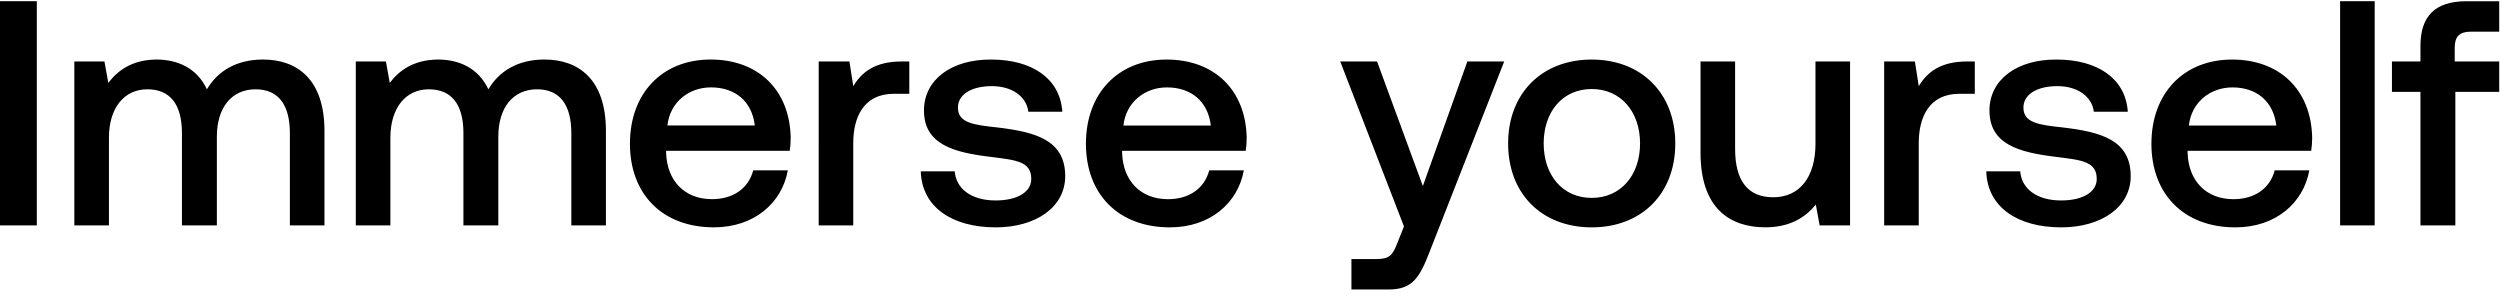 <svg width="122" height="15" viewBox="0 0 122 15" fill="none" xmlns="http://www.w3.org/2000/svg"><path d="M0 11h1.797V.06H0V11zm12.833-8.095c-1.313 0-2.219.578-2.735 1.453-.484-1.031-1.422-1.453-2.469-1.453-1.203.015-1.89.547-2.344 1.14L5.097 3H3.628V11h1.688V6.718c0-1.422.719-2.36 1.875-2.36 1.11 0 1.688.735 1.688 2.141V11h1.704V6.671c0-1.438.734-2.313 1.89-2.313 1.095 0 1.673.735 1.673 2.141V11h1.688V6.39c0-2.532-1.344-3.485-3-3.485zm13.735 0c-1.312 0-2.219.578-2.735 1.453-.484-1.031-1.422-1.453-2.469-1.453-1.203.015-1.89.547-2.344 1.14L18.833 3h-1.47V11h1.688V6.718c0-1.422.72-2.36 1.876-2.36 1.11 0 1.688.735 1.688 2.141V11h1.703V6.671c0-1.438.734-2.313 1.89-2.313 1.095 0 1.673.735 1.673 2.141V11h1.688V6.39c0-2.532-1.344-3.485-3-3.485zm8.267 8.189c1.985 0 3.33-1.204 3.61-2.782h-1.687c-.235.89-.985 1.407-2.016 1.407-1.329 0-2.188-.891-2.235-2.25v-.11h6.032c.032-.219.047-.438.047-.641-.047-2.344-1.594-3.813-3.907-3.813-2.36 0-3.938 1.64-3.938 4.11 0 2.453 1.578 4.079 4.094 4.079zm-2.266-4.97c.125-1.14 1.047-1.86 2.126-1.86 1.172 0 2 .672 2.14 1.86H32.57zM44 3c-1.314 0-1.954.531-2.36 1.203l-.188-1.203h-1.5V11h1.687V6.984c0-1.235.485-2.407 1.985-2.407h.75V2.999h-.375zm.934 5.36c.047 1.735 1.516 2.735 3.657 2.735 1.938 0 3.391-.97 3.391-2.5 0-1.782-1.485-2.157-3.313-2.376-1.156-.125-1.922-.219-1.922-.969 0-.64.656-1.047 1.656-1.047 1 0 1.688.516 1.782 1.25h1.657c-.11-1.64-1.5-2.547-3.47-2.547-1.922-.016-3.282.969-3.282 2.485 0 1.656 1.438 2.047 3.267 2.266 1.234.156 1.969.218 1.969 1.078 0 .64-.688 1.047-1.735 1.047-1.22 0-1.938-.594-2-1.422h-1.657zm12.154 2.735c1.984 0 3.328-1.204 3.61-2.782h-1.688c-.235.89-.985 1.407-2.016 1.407-1.329 0-2.188-.891-2.235-2.25v-.11h6.032c.032-.219.047-.438.047-.641-.047-2.344-1.594-3.813-3.907-3.813-2.36 0-3.938 1.64-3.938 4.11 0 2.453 1.579 4.079 4.095 4.079zm-2.266-4.97c.125-1.14 1.047-1.86 2.125-1.86 1.172 0 2 .672 2.141 1.86h-4.266zm13.692 4.923l-.312.781c-.25.657-.407.813-1.063.813H65.95v1.485h1.813c1.172 0 1.516-.579 2.016-1.876L73.405 3h-1.798l-2.172 6.079-2.235-6.08h-1.797l3.11 8.049zm9.16.047c2.439 0 4.08-1.641 4.08-4.095 0-2.438-1.641-4.094-4.08-4.094-2.437 0-4.078 1.656-4.078 4.094 0 2.454 1.641 4.095 4.079 4.095zm0-1.438c-1.421 0-2.343-1.11-2.343-2.657s.922-2.656 2.344-2.656c1.422 0 2.36 1.11 2.36 2.656 0 1.547-.938 2.657-2.36 2.657zm10.922-2.657c0 1.657-.781 2.626-2.063 2.626-1.234 0-1.86-.797-1.86-2.36V2.999h-1.687v4.454c0 2.734 1.453 3.64 3.157 3.64 1.234 0 1.969-.5 2.469-1.109L88.798 11h1.485V2.999h-1.688v4zm7.399-4c-1.313 0-1.954.531-2.36 1.203l-.188-1.203h-1.5V11h1.688V6.984c0-1.235.484-2.407 1.985-2.407h.75V2.999h-.375zm.935 5.36c.047 1.735 1.516 2.735 3.657 2.735 1.937 0 3.391-.97 3.391-2.5 0-1.782-1.485-2.157-3.313-2.376-1.157-.125-1.922-.219-1.922-.969 0-.64.656-1.047 1.656-1.047 1 0 1.688.516 1.782 1.25h1.656c-.109-1.64-1.5-2.547-3.469-2.547-1.922-.016-3.282.969-3.282 2.485 0 1.656 1.438 2.047 3.266 2.266 1.235.156 1.969.218 1.969 1.078 0 .64-.687 1.047-1.734 1.047-1.22 0-1.938-.594-2-1.422h-1.657zm12.153 2.735c1.985 0 3.329-1.204 3.61-2.782h-1.687c-.235.89-.985 1.407-2.016 1.407-1.329 0-2.188-.891-2.235-2.25v-.11h6.032c.031-.219.047-.438.047-.641-.047-2.344-1.594-3.813-3.907-3.813-2.36 0-3.938 1.64-3.938 4.11 0 2.453 1.578 4.079 4.094 4.079zm-2.266-4.97c.125-1.14 1.047-1.86 2.126-1.86 1.172 0 2 .672 2.141 1.86h-4.267zM114.197 11h1.688V.06h-1.688V11zm2.53-6.517h1.391V11h1.703V4.483h2.141V3h-2.172v-.672c0-.547.235-.782.781-.782h1.391V.061h-1.609c-1.547 0-2.235.75-2.235 2.187v.75h-1.391v1.485z" fill="#000"/></svg>